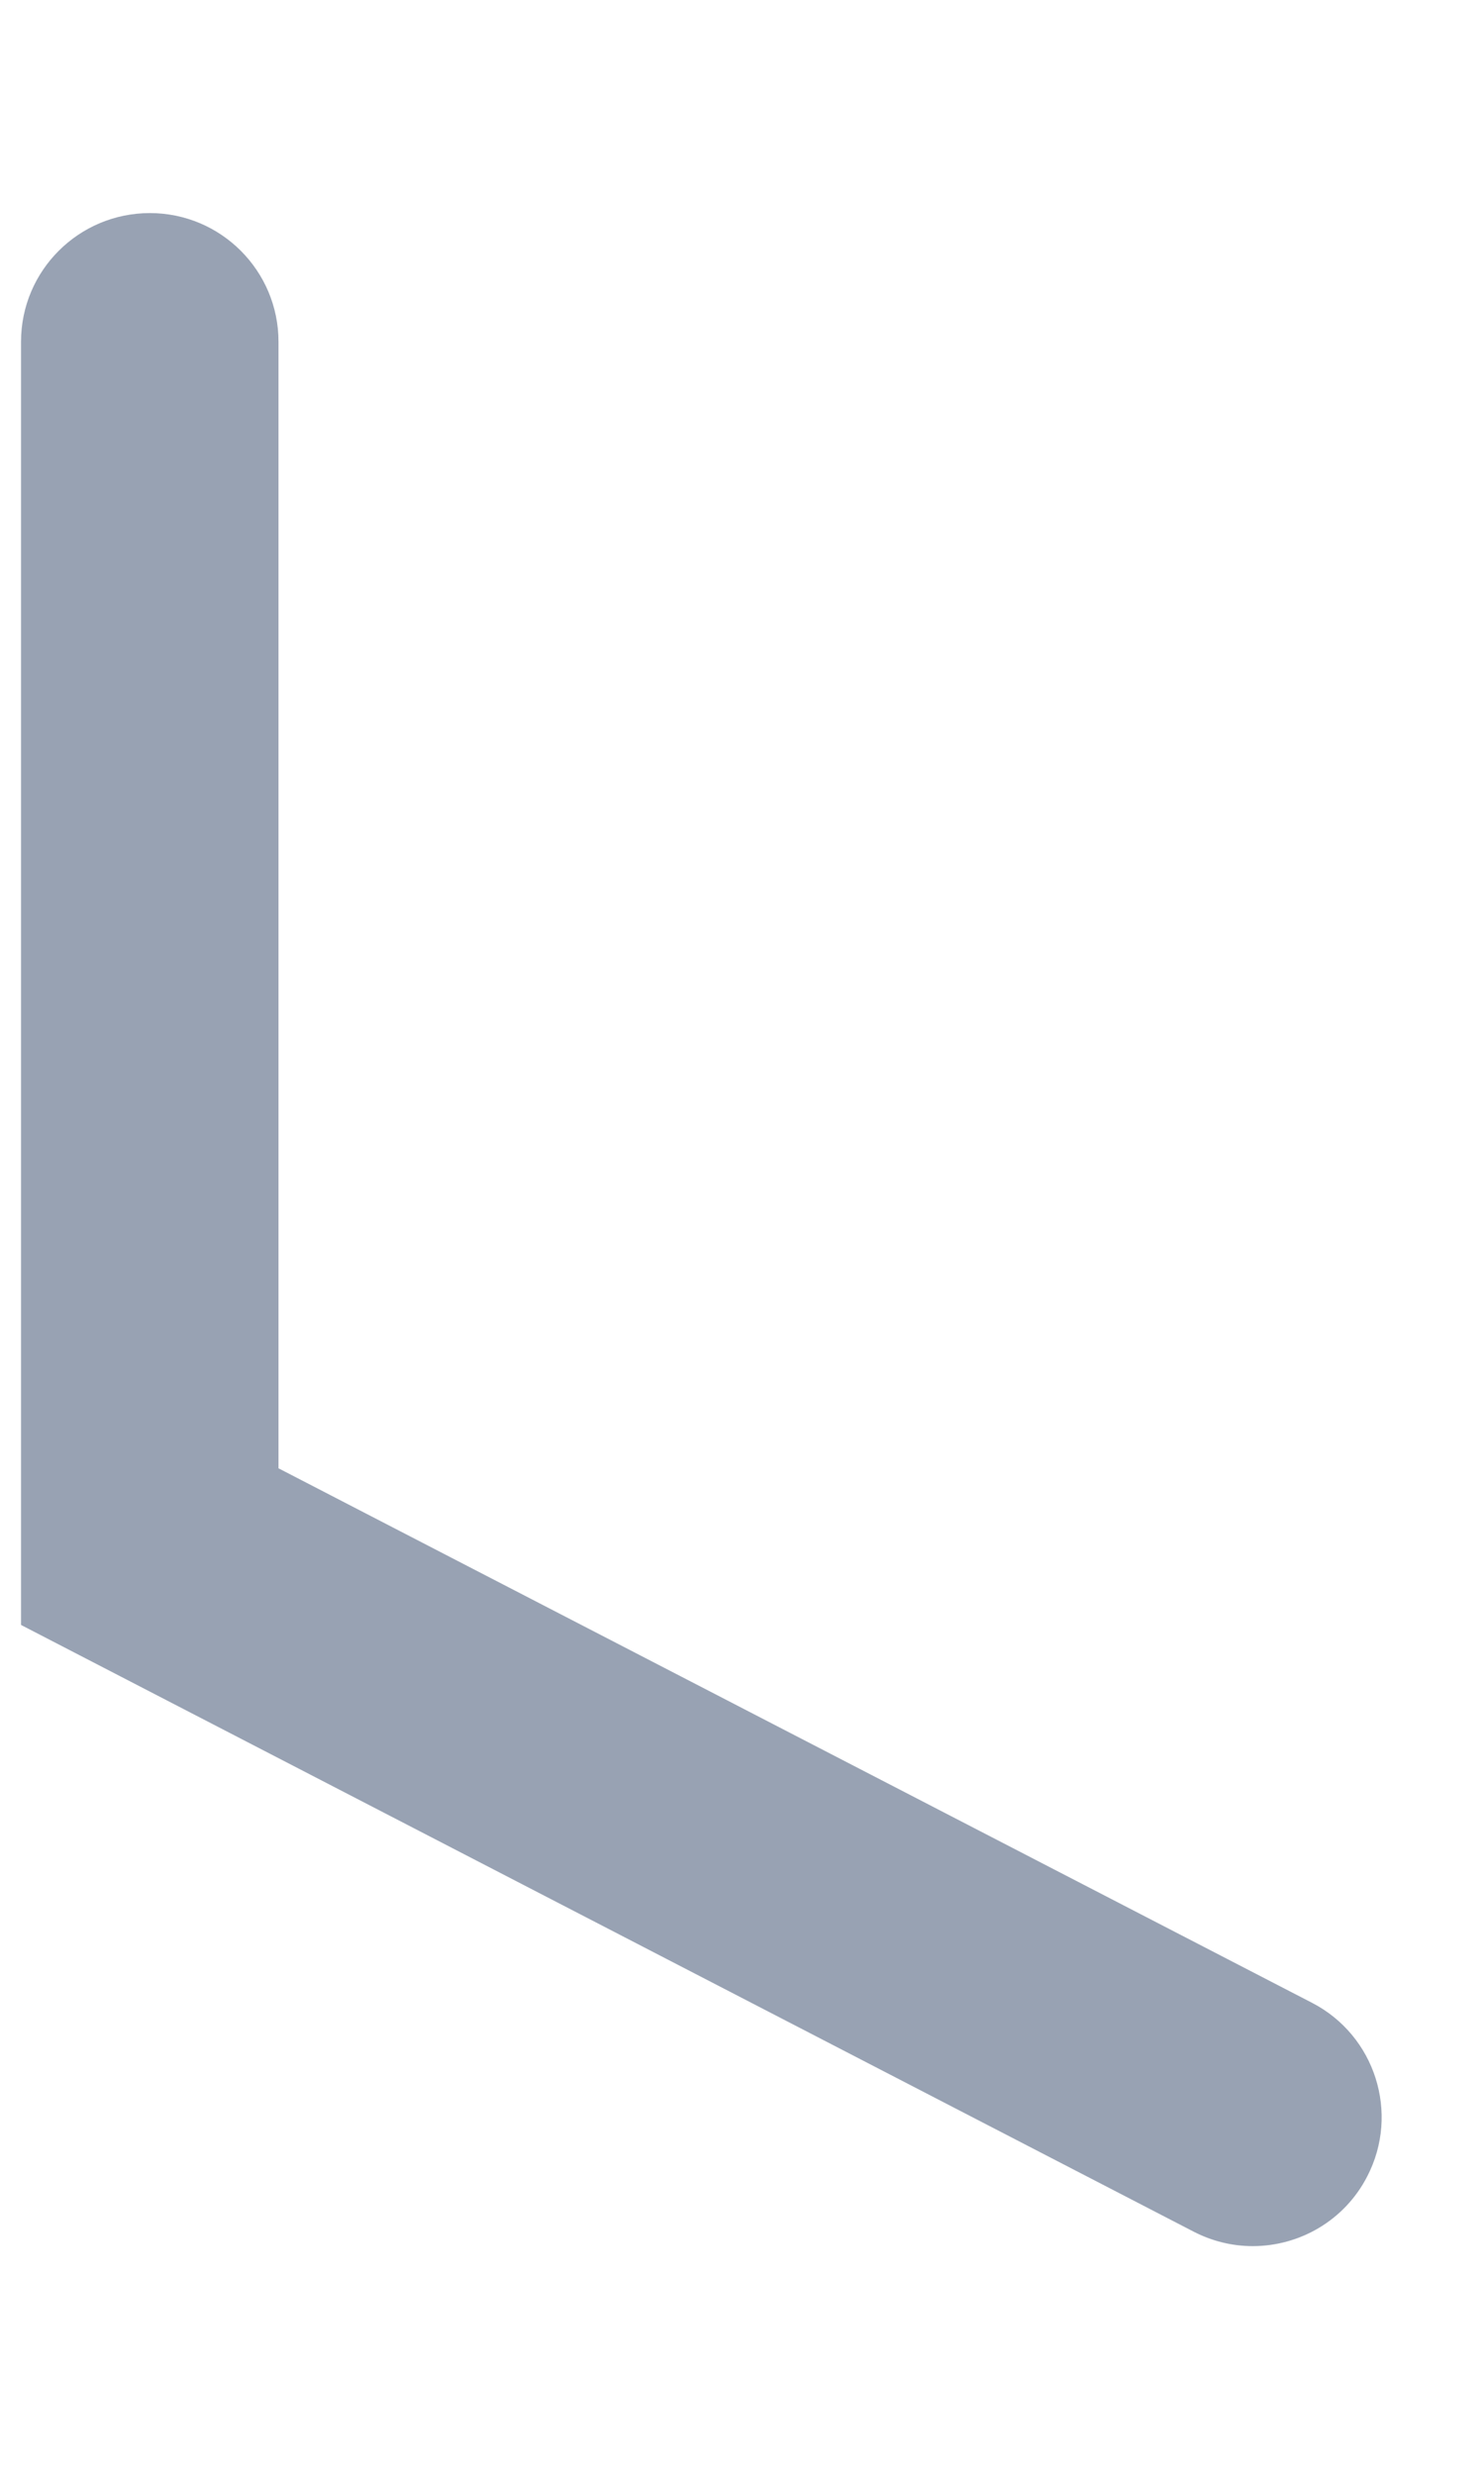 <svg width="6" height="10" viewBox="0 0 6 10" fill="none" xmlns="http://www.w3.org/2000/svg">
<path d="M0.606 0.861C0.318 0.861 0.085 1.094 0.085 1.381V6.566L4.827 9.018C4.901 9.056 4.982 9.076 5.065 9.076C5.254 9.076 5.436 8.973 5.528 8.794C5.66 8.539 5.56 8.225 5.305 8.093L1.126 5.933V1.381C1.126 1.094 0.893 0.861 0.606 0.861Z" fill="#98A2B3"/>
</svg>
